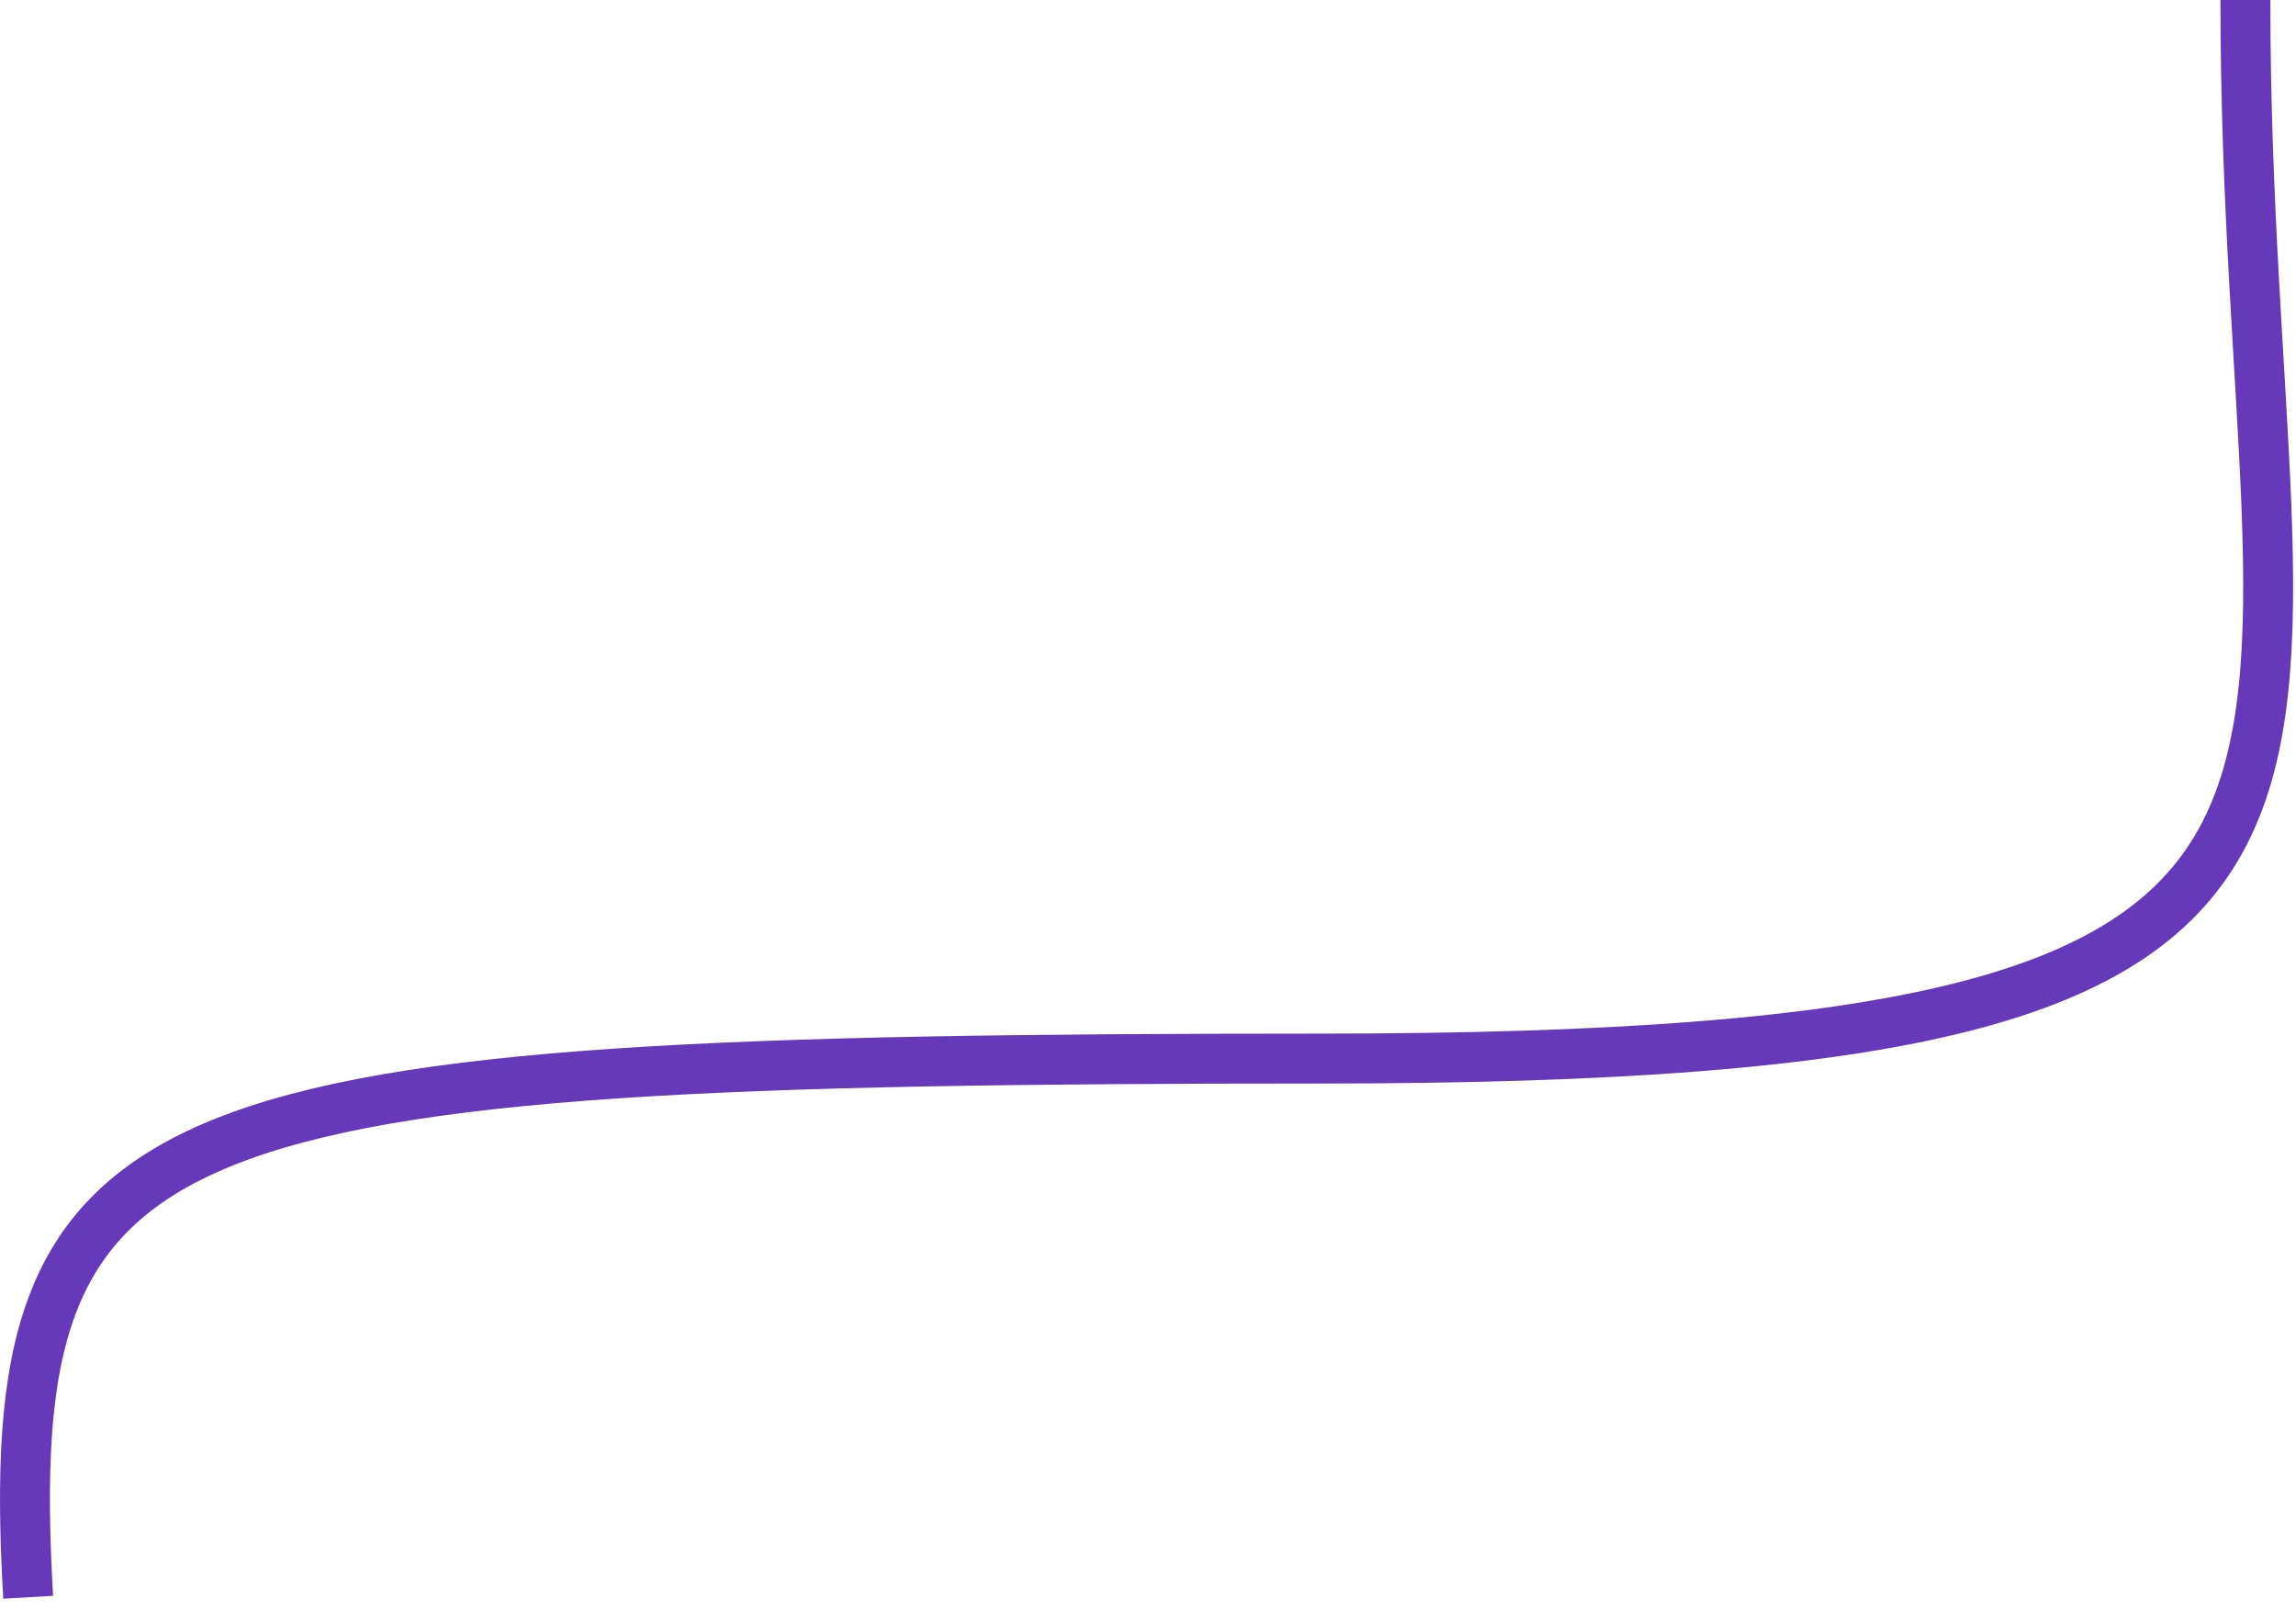 <svg width="184" height="129" viewBox="0 0 184 129" fill="none" xmlns="http://www.w3.org/2000/svg">
<path d="M179.944 0C179.944 65 200.196 84.831 105.804 84.831C11.413 84.831 -0.049 88.49 2.259 128" stroke="#6639BA" stroke-width="4"/>
</svg>
